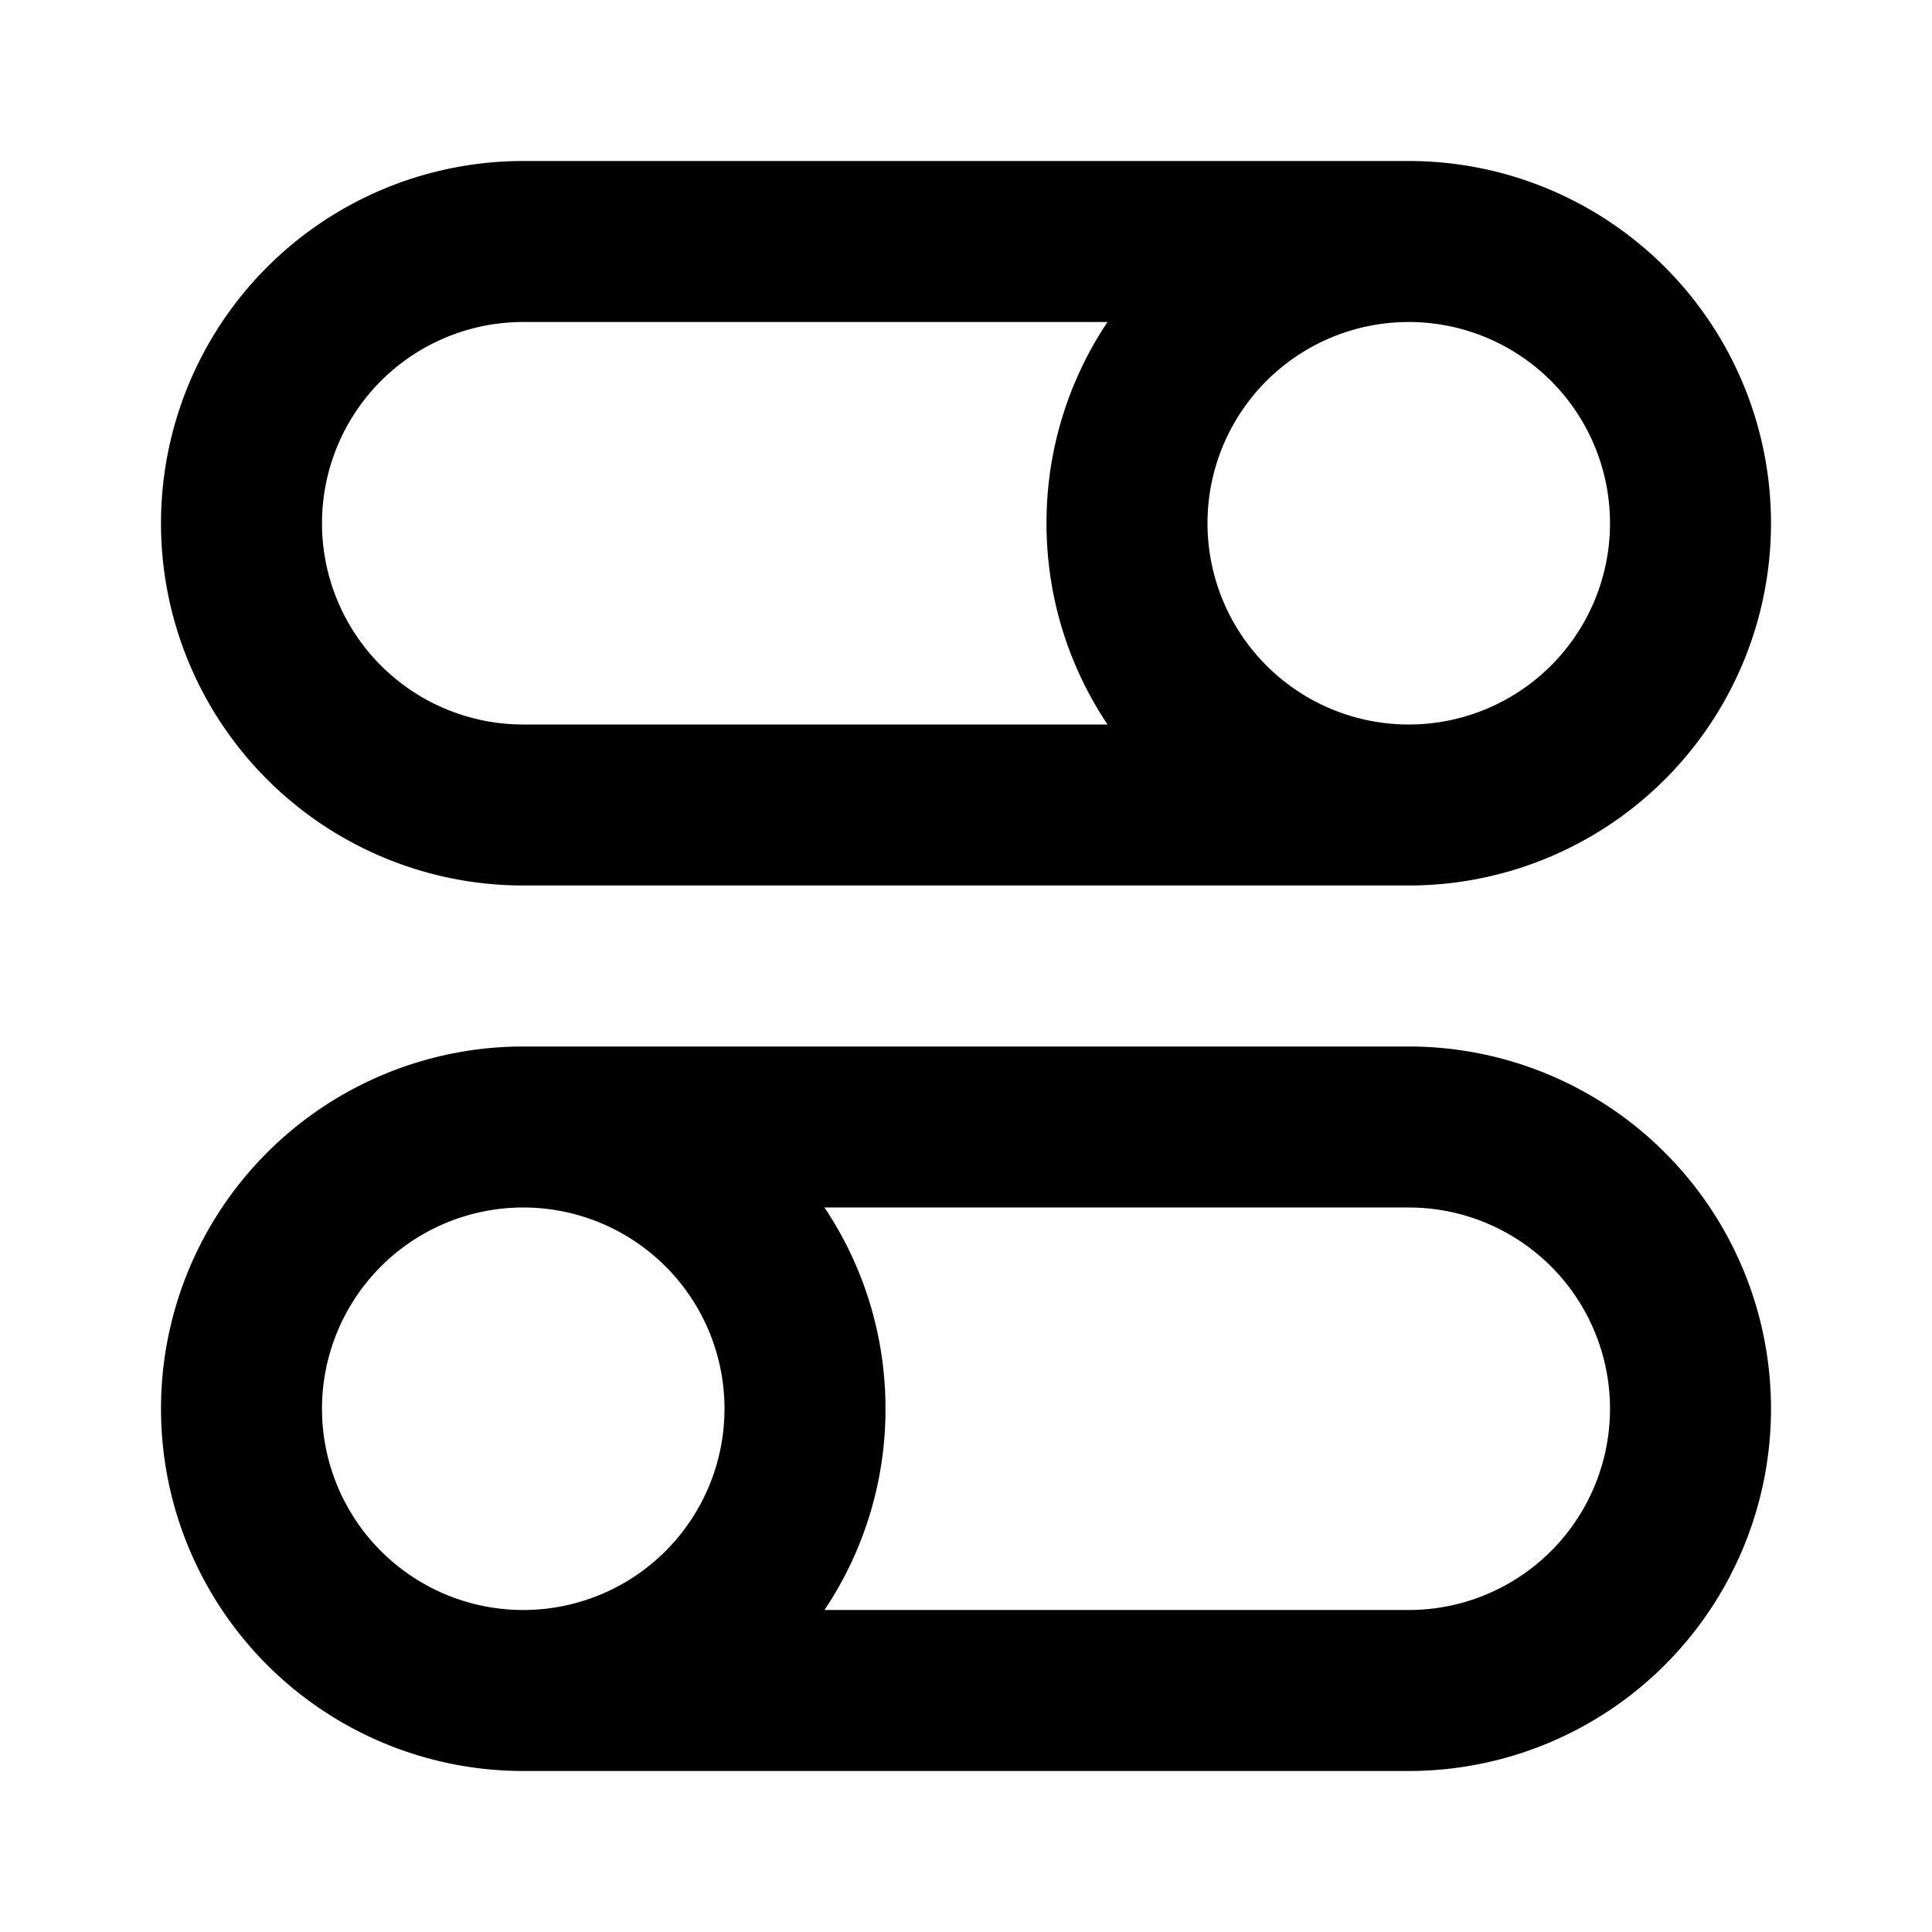 <svg xmlns="http://www.w3.org/2000/svg" width="24" height="24" fill="black" viewBox="0 0 24 24">
  <path fill-rule="evenodd" d="M6.5 2h11a4.5 4.5 0 1 1 0 9h-11a4.5 4.5 0 0 1 0-9Zm0 2h7.258A4.479 4.479 0 0 0 13 6.5c0 .925.28 1.785.758 2.5H6.5a2.5 2.5 0 0 1 0-5ZM15 6.5a2.5 2.5 0 1 1 5 0 2.5 2.5 0 0 1-5 0Zm-13 11A4.5 4.5 0 0 1 6.5 13h11a4.5 4.5 0 1 1 0 9h-11A4.5 4.5 0 0 1 2 17.5Zm8.242-2.5H17.5a2.5 2.5 0 0 1 0 5h-7.258A4.478 4.478 0 0 0 11 17.5c0-.925-.28-1.785-.758-2.5ZM6.5 15a2.5 2.5 0 1 0 0 5 2.5 2.5 0 0 0 0-5Z" clip-rule="evenodd"/>
</svg>
